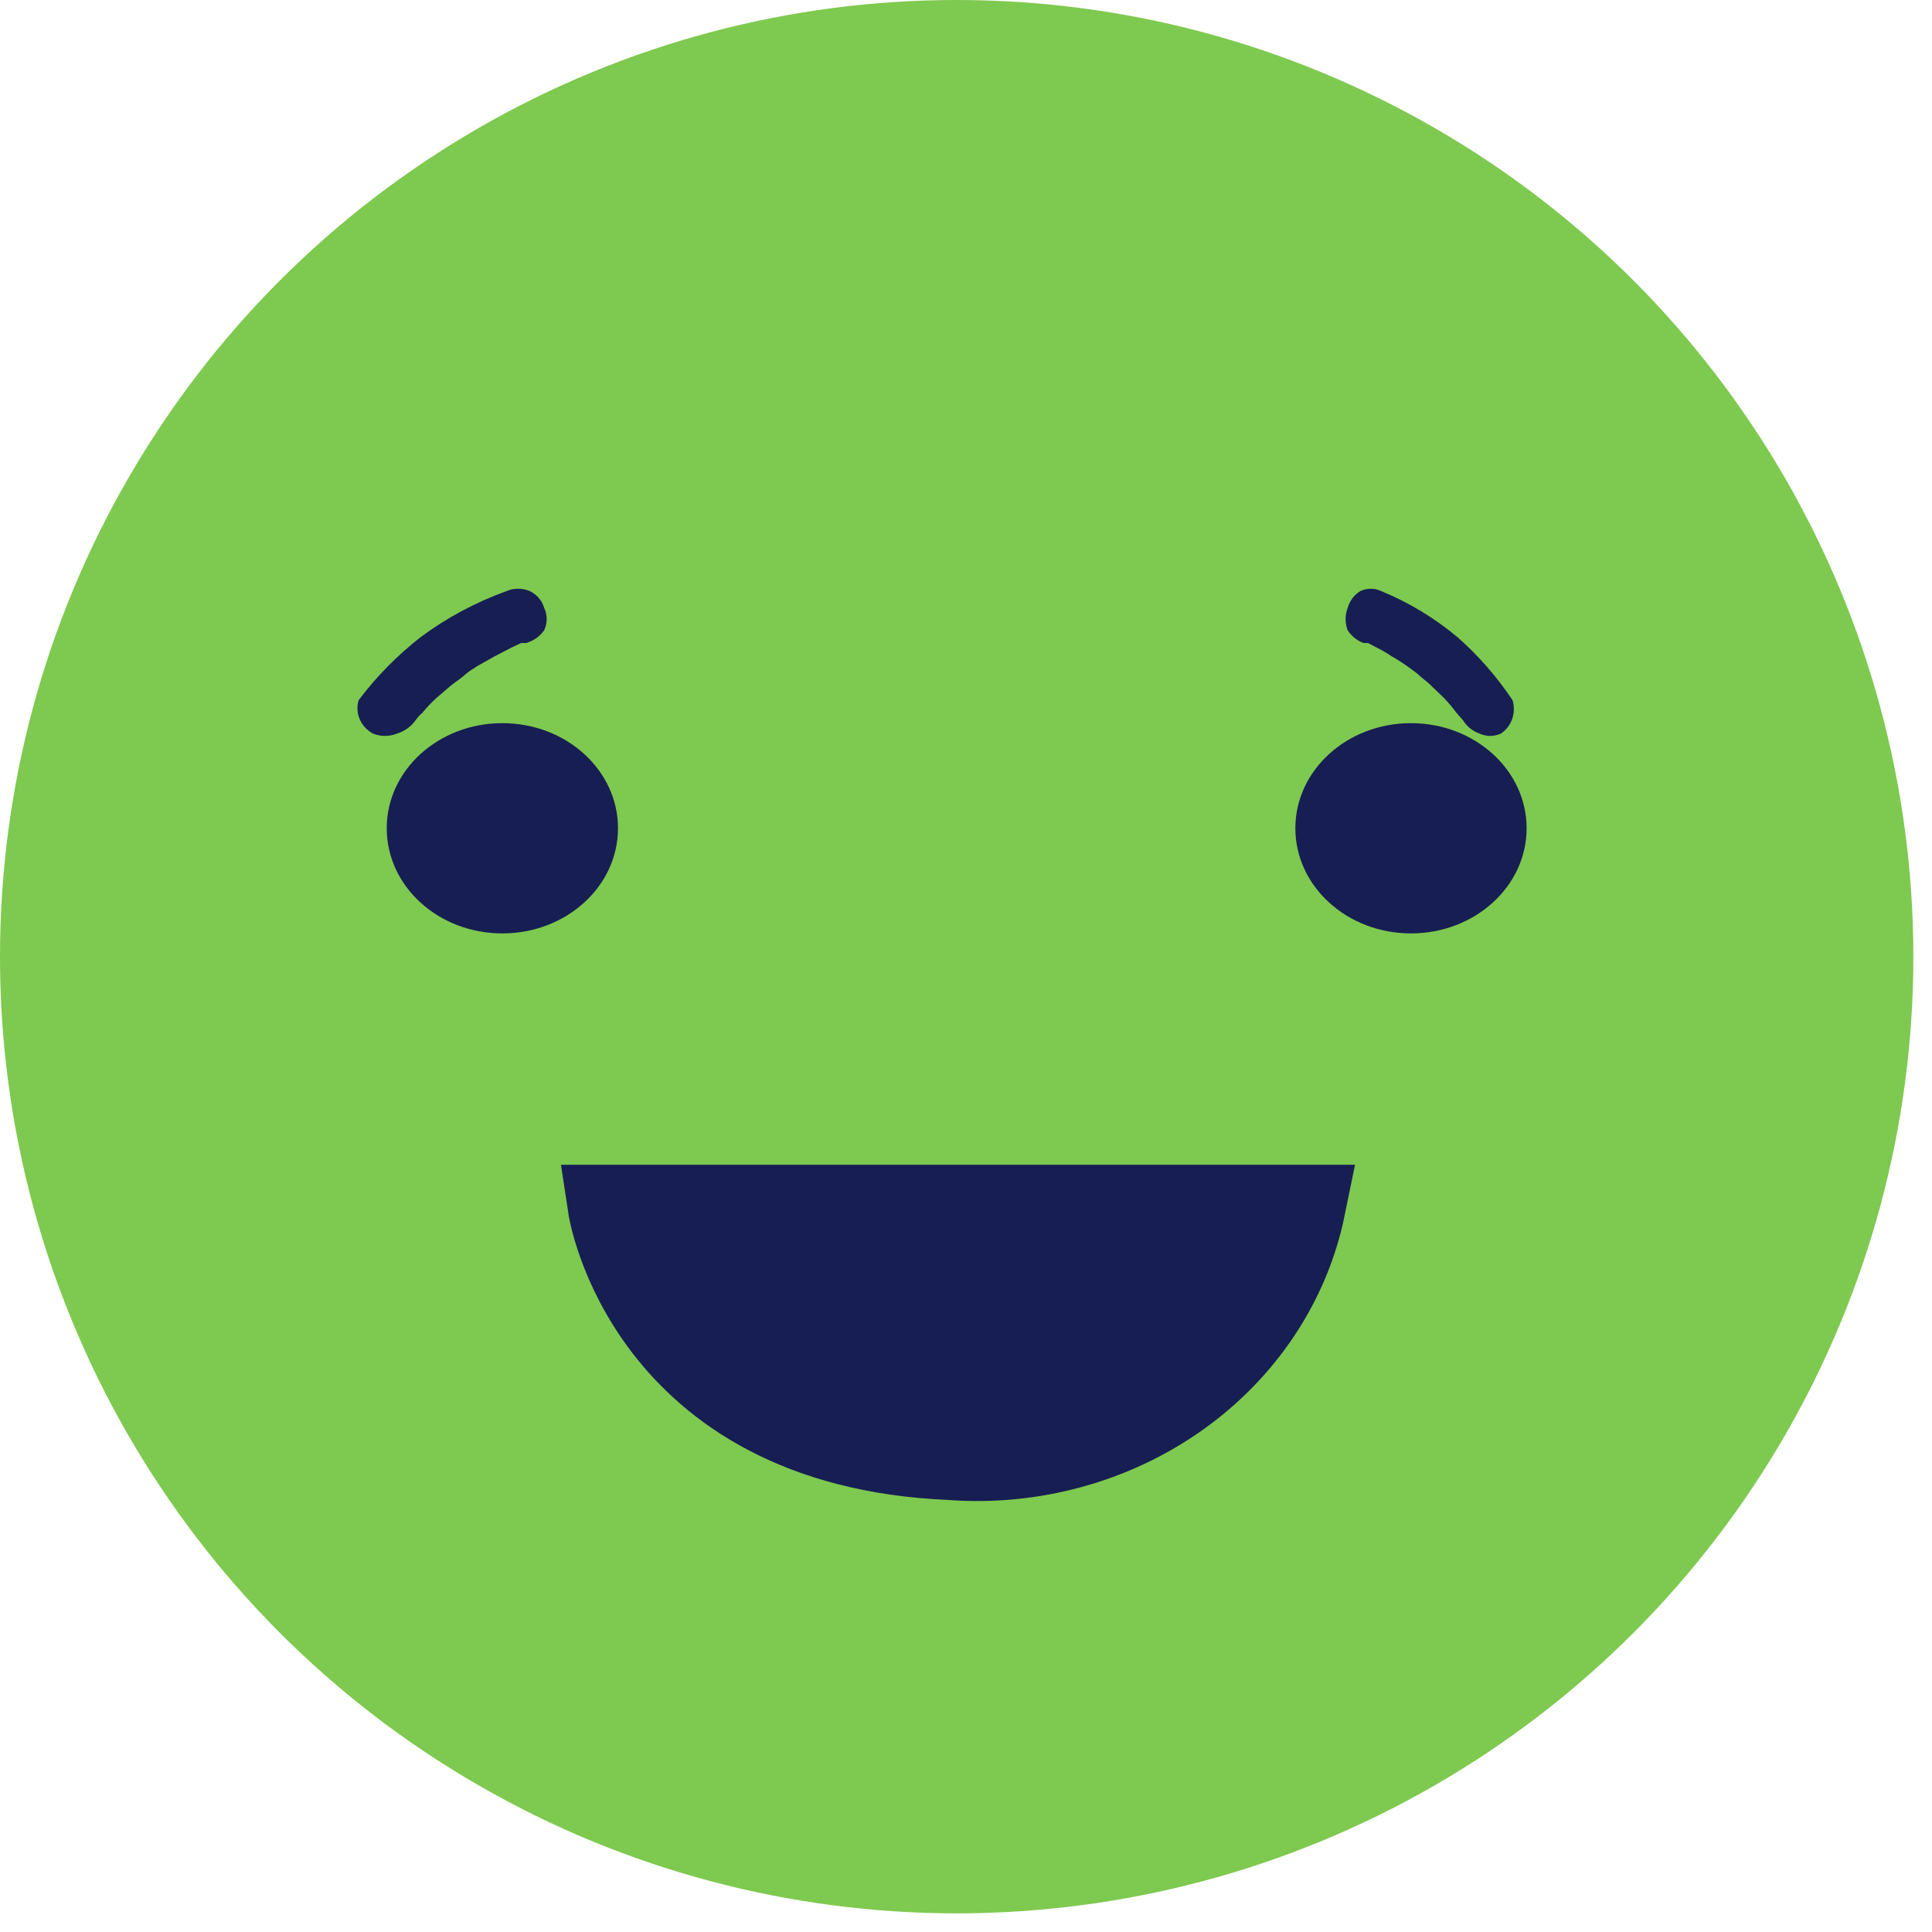 <svg width="23" height="23" viewBox="0 0 23 23" fill="none" xmlns="http://www.w3.org/2000/svg">
<circle cx="11.389" cy="11.389" r="11.389" transform="matrix(-1 0 0 1 22.778 0)" fill="#7EC94F"/>
<path d="M16.797 11.112C16.037 11.112 15.421 10.552 15.421 9.86C15.421 9.169 16.037 8.609 16.797 8.609C17.558 8.609 18.174 9.169 18.174 9.86C18.174 10.552 17.558 11.112 16.797 11.112Z" fill="#171E54"/>
<path d="M5.98 11.112C5.22 11.112 4.604 10.552 4.604 9.86C4.604 9.169 5.22 8.609 5.98 8.609C6.741 8.609 7.357 9.169 7.357 9.86C7.357 10.552 6.741 11.112 5.98 11.112Z" fill="#171E54"/>
<path d="M15.519 14.366H7.259C7.259 14.366 7.686 17.201 11.309 17.357C12.282 17.432 13.25 17.167 14.028 16.615C14.805 16.063 15.336 15.262 15.519 14.366Z" fill="#171E54" stroke="#171E54" stroke-miterlimit="10"/>
<path d="M4.27 8.335C4.479 8.056 4.727 7.805 5.006 7.586C5.315 7.356 5.66 7.171 6.029 7.037C6.073 7.018 6.12 7.009 6.169 7.009C6.217 7.009 6.264 7.018 6.308 7.037C6.35 7.058 6.386 7.086 6.415 7.12C6.444 7.154 6.465 7.194 6.478 7.236C6.498 7.278 6.508 7.324 6.508 7.37C6.508 7.416 6.498 7.462 6.478 7.504C6.427 7.576 6.352 7.629 6.264 7.655H6.205L6.102 7.703L5.889 7.813L5.683 7.929L5.587 7.991L5.543 8.026C5.492 8.074 5.425 8.115 5.366 8.163L5.19 8.314C5.132 8.368 5.078 8.425 5.028 8.486C4.997 8.512 4.97 8.542 4.947 8.575C4.895 8.649 4.817 8.705 4.726 8.733C4.681 8.751 4.632 8.761 4.583 8.761C4.533 8.761 4.485 8.751 4.439 8.733C4.368 8.693 4.312 8.633 4.282 8.561C4.251 8.489 4.247 8.409 4.27 8.335Z" fill="#171E54"/>
<path d="M18.006 8.335C17.82 8.056 17.6 7.805 17.352 7.586C17.077 7.356 16.77 7.171 16.443 7.037C16.404 7.018 16.361 7.009 16.319 7.009C16.276 7.009 16.233 7.018 16.194 7.037C16.122 7.08 16.068 7.152 16.044 7.236C16.011 7.322 16.011 7.418 16.044 7.504C16.09 7.574 16.157 7.627 16.233 7.655H16.286L16.377 7.703C16.443 7.735 16.506 7.772 16.567 7.813C16.63 7.848 16.691 7.887 16.75 7.929L16.835 7.991L16.881 8.026C16.927 8.074 16.992 8.115 17.038 8.163L17.195 8.314C17.246 8.368 17.294 8.425 17.339 8.486L17.417 8.575C17.463 8.649 17.533 8.705 17.613 8.733C17.654 8.751 17.697 8.761 17.741 8.761C17.785 8.761 17.828 8.751 17.868 8.733C17.93 8.692 17.977 8.631 18.002 8.559C18.027 8.486 18.029 8.408 18.006 8.335Z" fill="#171E54"/>
</svg>
